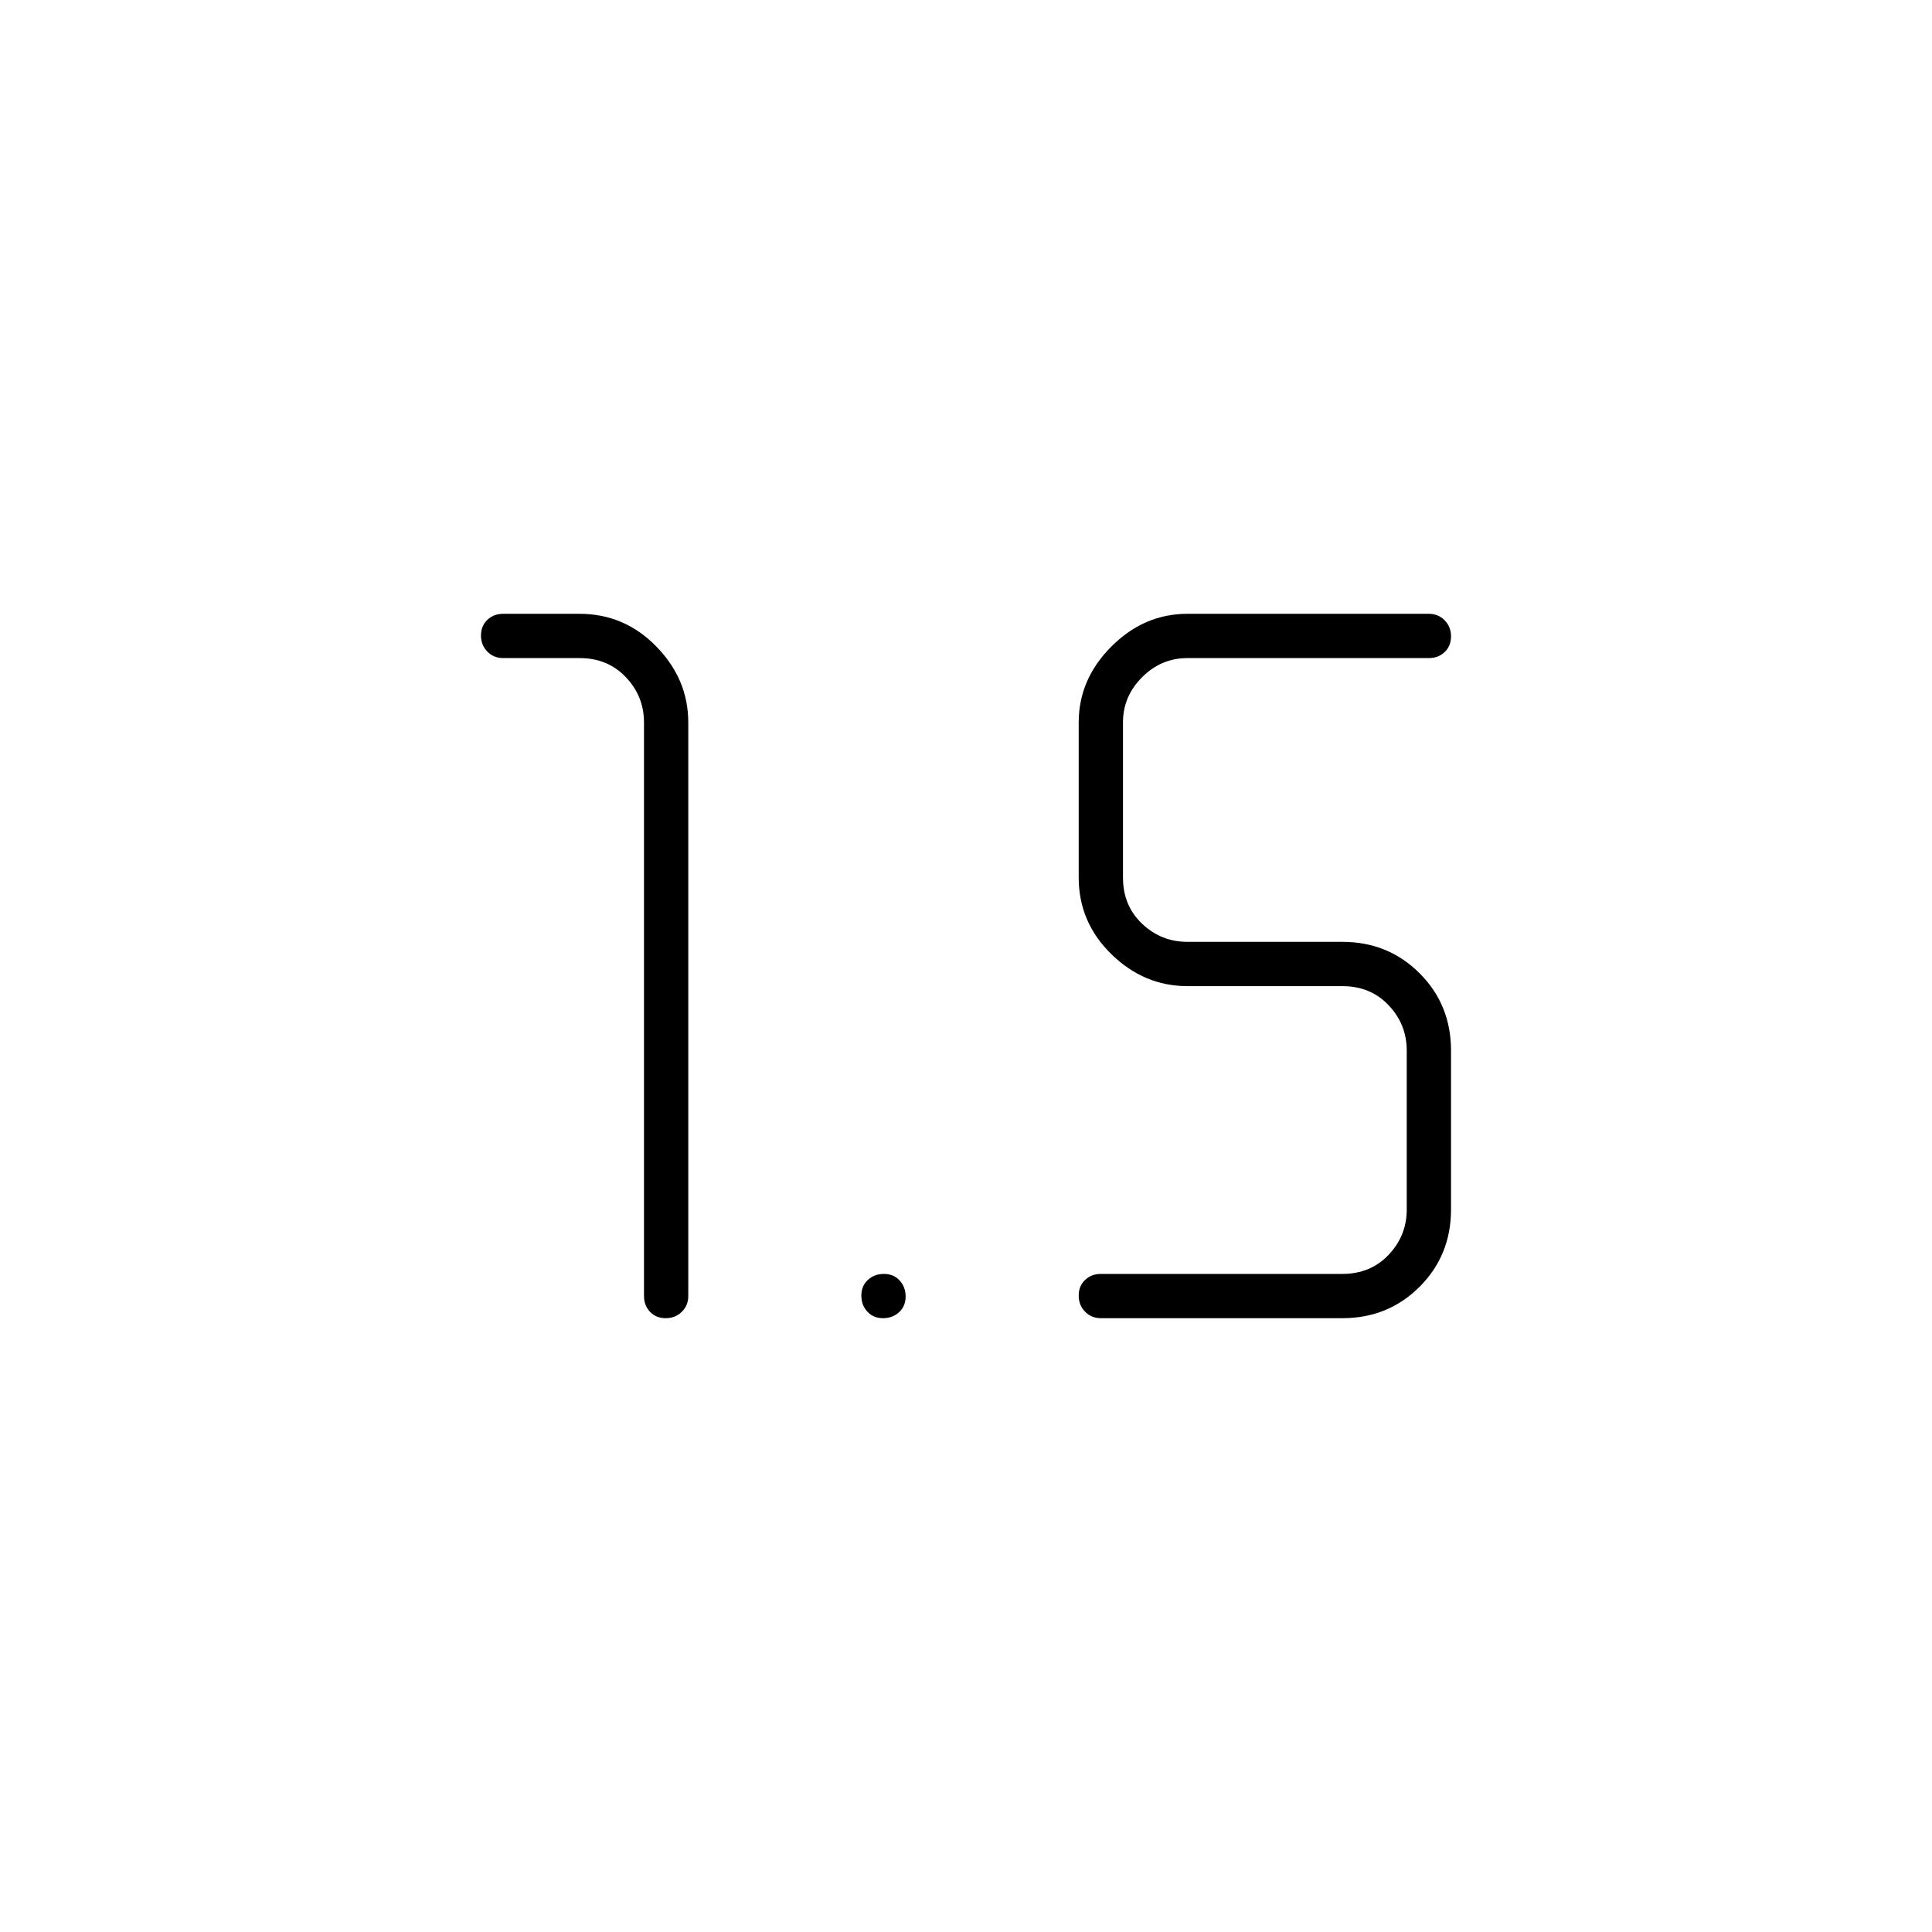 <svg xmlns="http://www.w3.org/2000/svg" width="48" height="48" viewBox="0 -960 960 960"><path d="M330.772-305Q326-305 323-308.162q-3-3.163-3-7.838v-285q0-13-9-22.5t-23-9.5h-38q-4.675 0-7.837-3.228-3.163-3.228-3.163-8t3.163-7.772q3.162-3 7.837-3h38q22.275 0 38.138 16.25Q342-622.5 342-601v285q0 4.675-3.228 7.838-3.228 3.162-8 3.162ZM547-305q-4.675 0-7.838-3.228-3.162-3.228-3.162-8t3.162-7.772q3.163-3 7.838-3h120q14 0 23-9.5t9-22.5v-79q0-13-9-22.5t-23-9.5h-77q-21.5 0-37.75-15.862Q536-501.725 536-524v-77q0-21.5 16.25-37.75T590-655h120q4.675 0 7.838 3.228 3.162 3.228 3.162 8T717.838-636q-3.163 3-7.838 3H590q-13 0-22.5 9.5T558-601v77q0 14 9.5 23t22.5 9h77q22.775 0 38.388 15.612Q721-460.775 721-438v79q0 22.775-15.612 38.388Q689.775-305 667-305H547Zm-108.228 0Q434-305 431-308.228t-3-8q0-4.772 3.228-7.772t8-3q4.772 0 7.772 3.228t3 8q0 4.772-3.228 7.772t-8 3Z"/></svg>